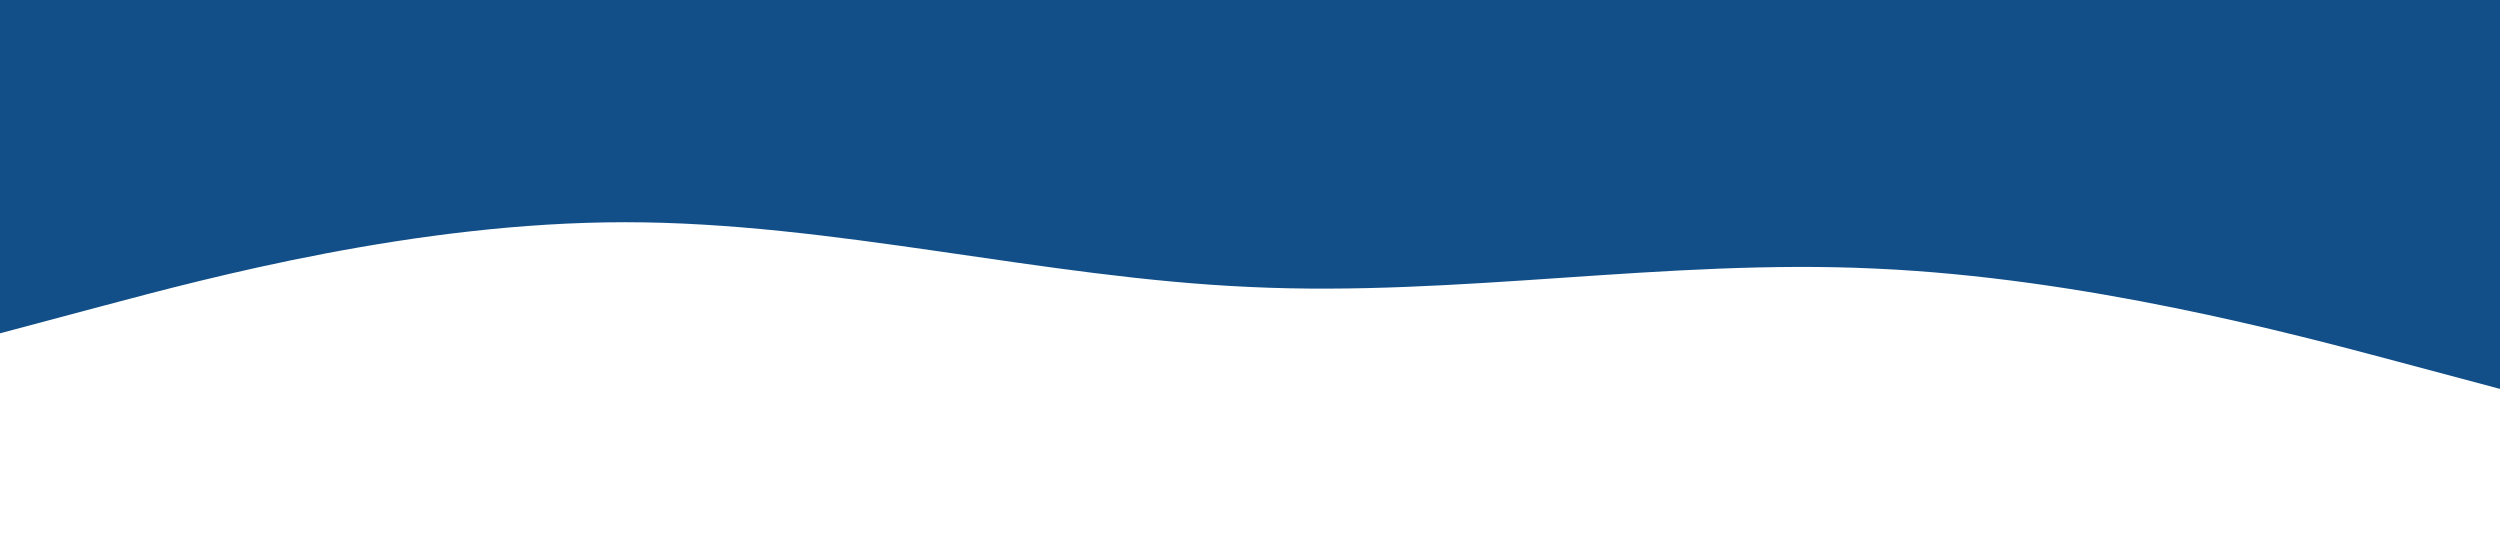<?xml version="1.0" standalone="no"?><svg xmlns="http://www.w3.org/2000/svg" viewBox="0 0 1440 320"><path fill="#124f88" fill-opacity="1" d="M0,192L60,176C120,160,240,128,360,128C480,128,600,160,720,165.3C840,171,960,149,1080,154.7C1200,160,1320,192,1380,208L1440,224L1440,0L1380,0C1320,0,1200,0,1080,0C960,0,840,0,720,0C600,0,480,0,360,0C240,0,120,0,60,0L0,0Z"></path></svg>